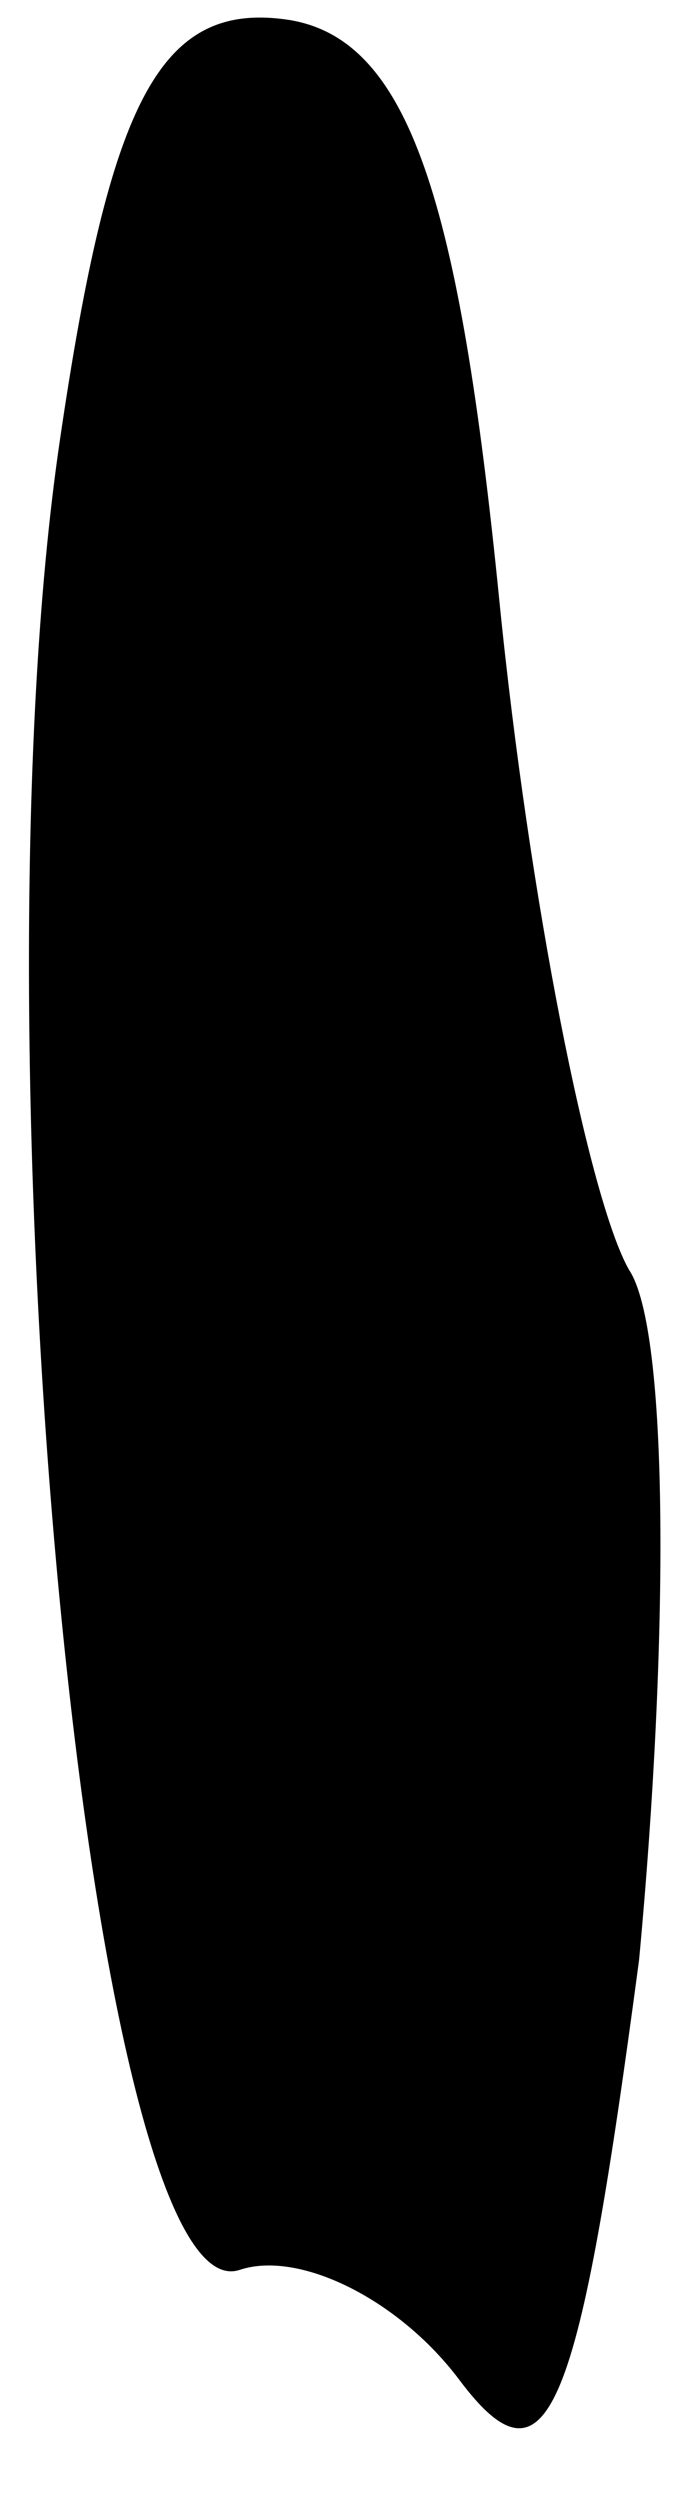 <?xml version="1.0" standalone="no"?>
<!DOCTYPE svg PUBLIC "-//W3C//DTD SVG 20010904//EN"
 "http://www.w3.org/TR/2001/REC-SVG-20010904/DTD/svg10.dtd">
<svg version="1.0" xmlns="http://www.w3.org/2000/svg"
 width="7pt" height="25pt" viewBox="0 0 7 25"
 preserveAspectRatio="xMidYMid meet">
<g transform="translate(0,25) scale(0.1,-0.1)"
fill="#000000" stroke="none">
<path fill="#000000" stroke="none" d="M6 206 c-9 -61 3 -188 18 -183 6 2 16
-3 22 -11 9 -12 12 -3 18 42 3 32 3 63 -1 69 -4 7 -10 37 -13 67 -4 40 -9 56
-21 58 -13 2 -18 -8 -23 -42z"/>
</g>
</svg>
